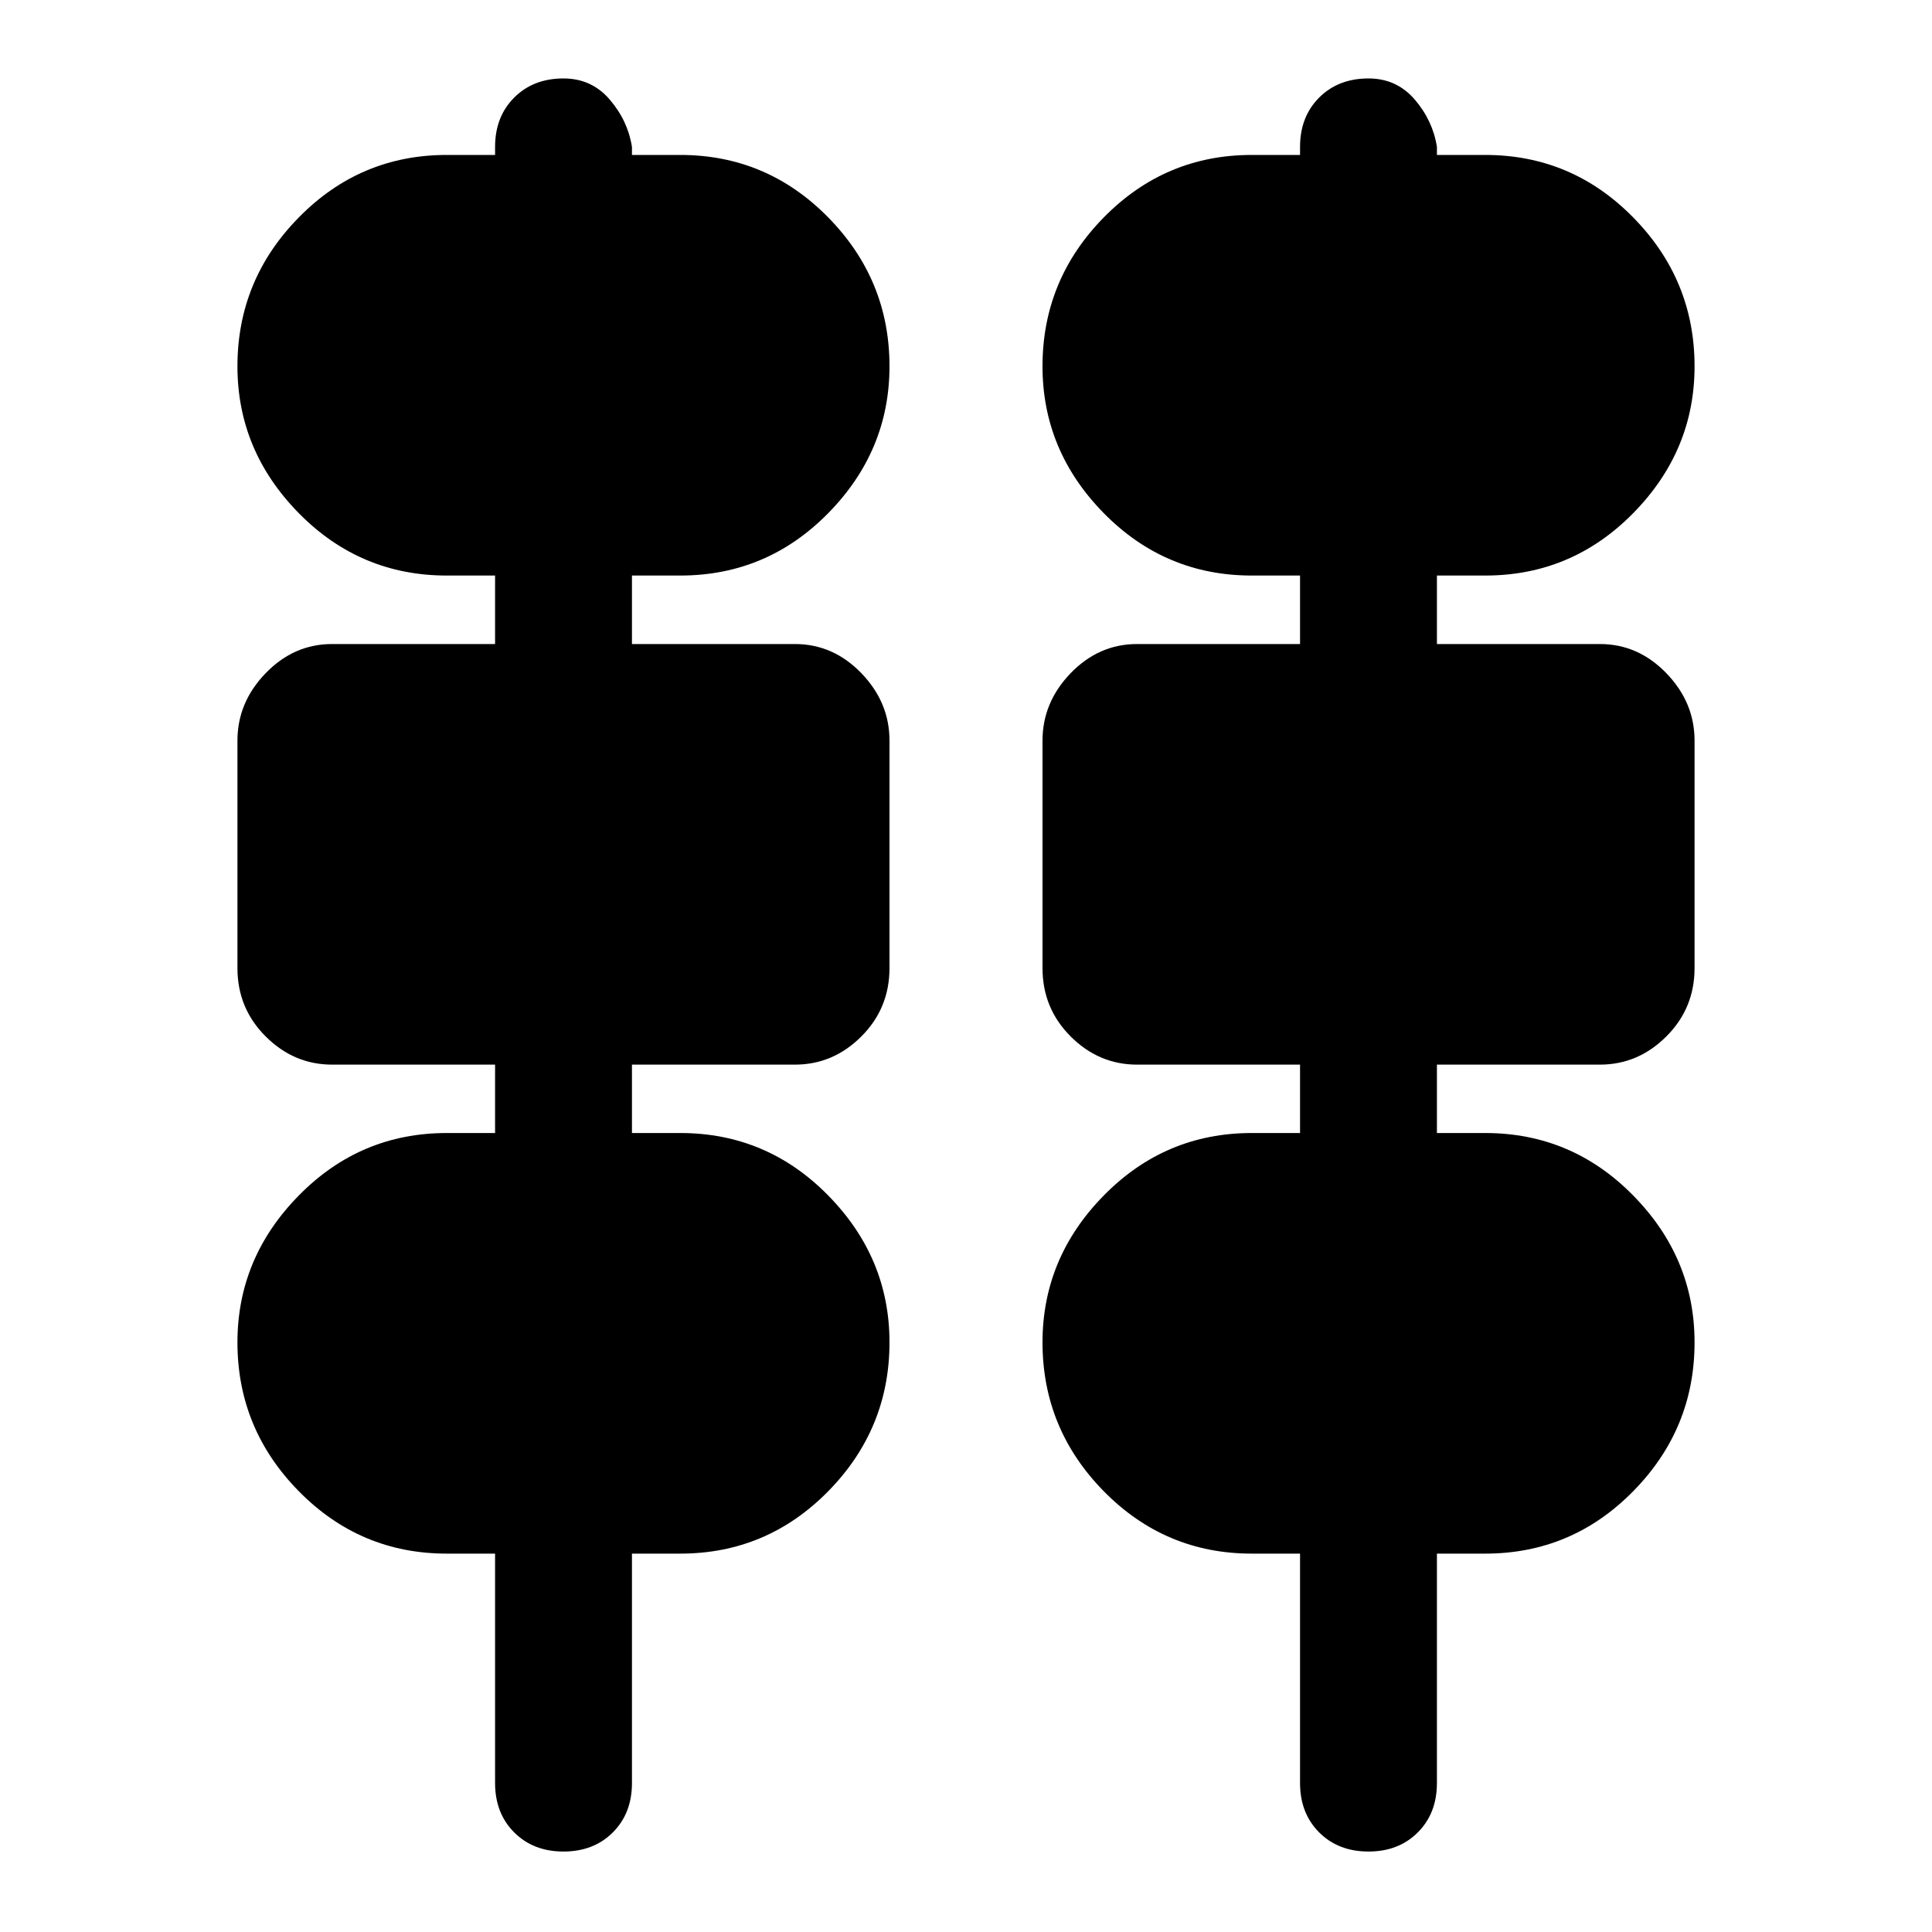 <svg xmlns="http://www.w3.org/2000/svg" height="20" width="20"><path d="M5.125 18.458v-2.375h-.5q-.896 0-1.531-.645-.636-.646-.636-1.542 0-.875.636-1.521.635-.646 1.531-.646h.5v-.708H3.438q-.396 0-.688-.292-.292-.291-.292-.708V7.667q0-.396.292-.698.292-.302.688-.302h1.687v-.709h-.5q-.896 0-1.531-.645-.636-.646-.636-1.521 0-.896.636-1.542.635-.646 1.531-.646h.5v-.083q0-.313.198-.511t.51-.198q.292 0 .479.219.188.219.23.49v.083h.5q.896 0 1.531.646.635.646.635 1.542 0 .875-.635 1.521-.635.645-1.531.645h-.5v.709h1.687q.396 0 .688.302.291.302.291.698v2.354q0 .417-.291.708-.292.292-.688.292H6.542v.708h.5q.896 0 1.531.646.635.646.635 1.521 0 .896-.635 1.542-.635.645-1.531.645h-.5v2.375q0 .313-.198.511t-.511.198q-.312 0-.51-.198t-.198-.511Zm8.333 0v-2.375h-.5q-.896 0-1.531-.645-.635-.646-.635-1.542 0-.875.635-1.521.635-.646 1.531-.646h.5v-.708h-1.687q-.396 0-.688-.292-.291-.291-.291-.708V7.667q0-.396.291-.698.292-.302.688-.302h1.687v-.709h-.5q-.896 0-1.531-.645-.635-.646-.635-1.521 0-.896.635-1.542t1.531-.646h.5v-.083q0-.313.198-.511t.511-.198q.291 0 .479.219.187.219.229.49v.083h.5q.896 0 1.531.646.636.646.636 1.542 0 .875-.636 1.521-.635.645-1.531.645h-.5v.709h1.687q.396 0 .688.302.292.302.292.698v2.354q0 .417-.292.708-.292.292-.688.292h-1.687v.708h.5q.896 0 1.531.646.636.646.636 1.521 0 .896-.636 1.542-.635.645-1.531.645h-.5v2.375q0 .313-.198.511t-.51.198q-.313 0-.511-.198t-.198-.511Z"/></svg>